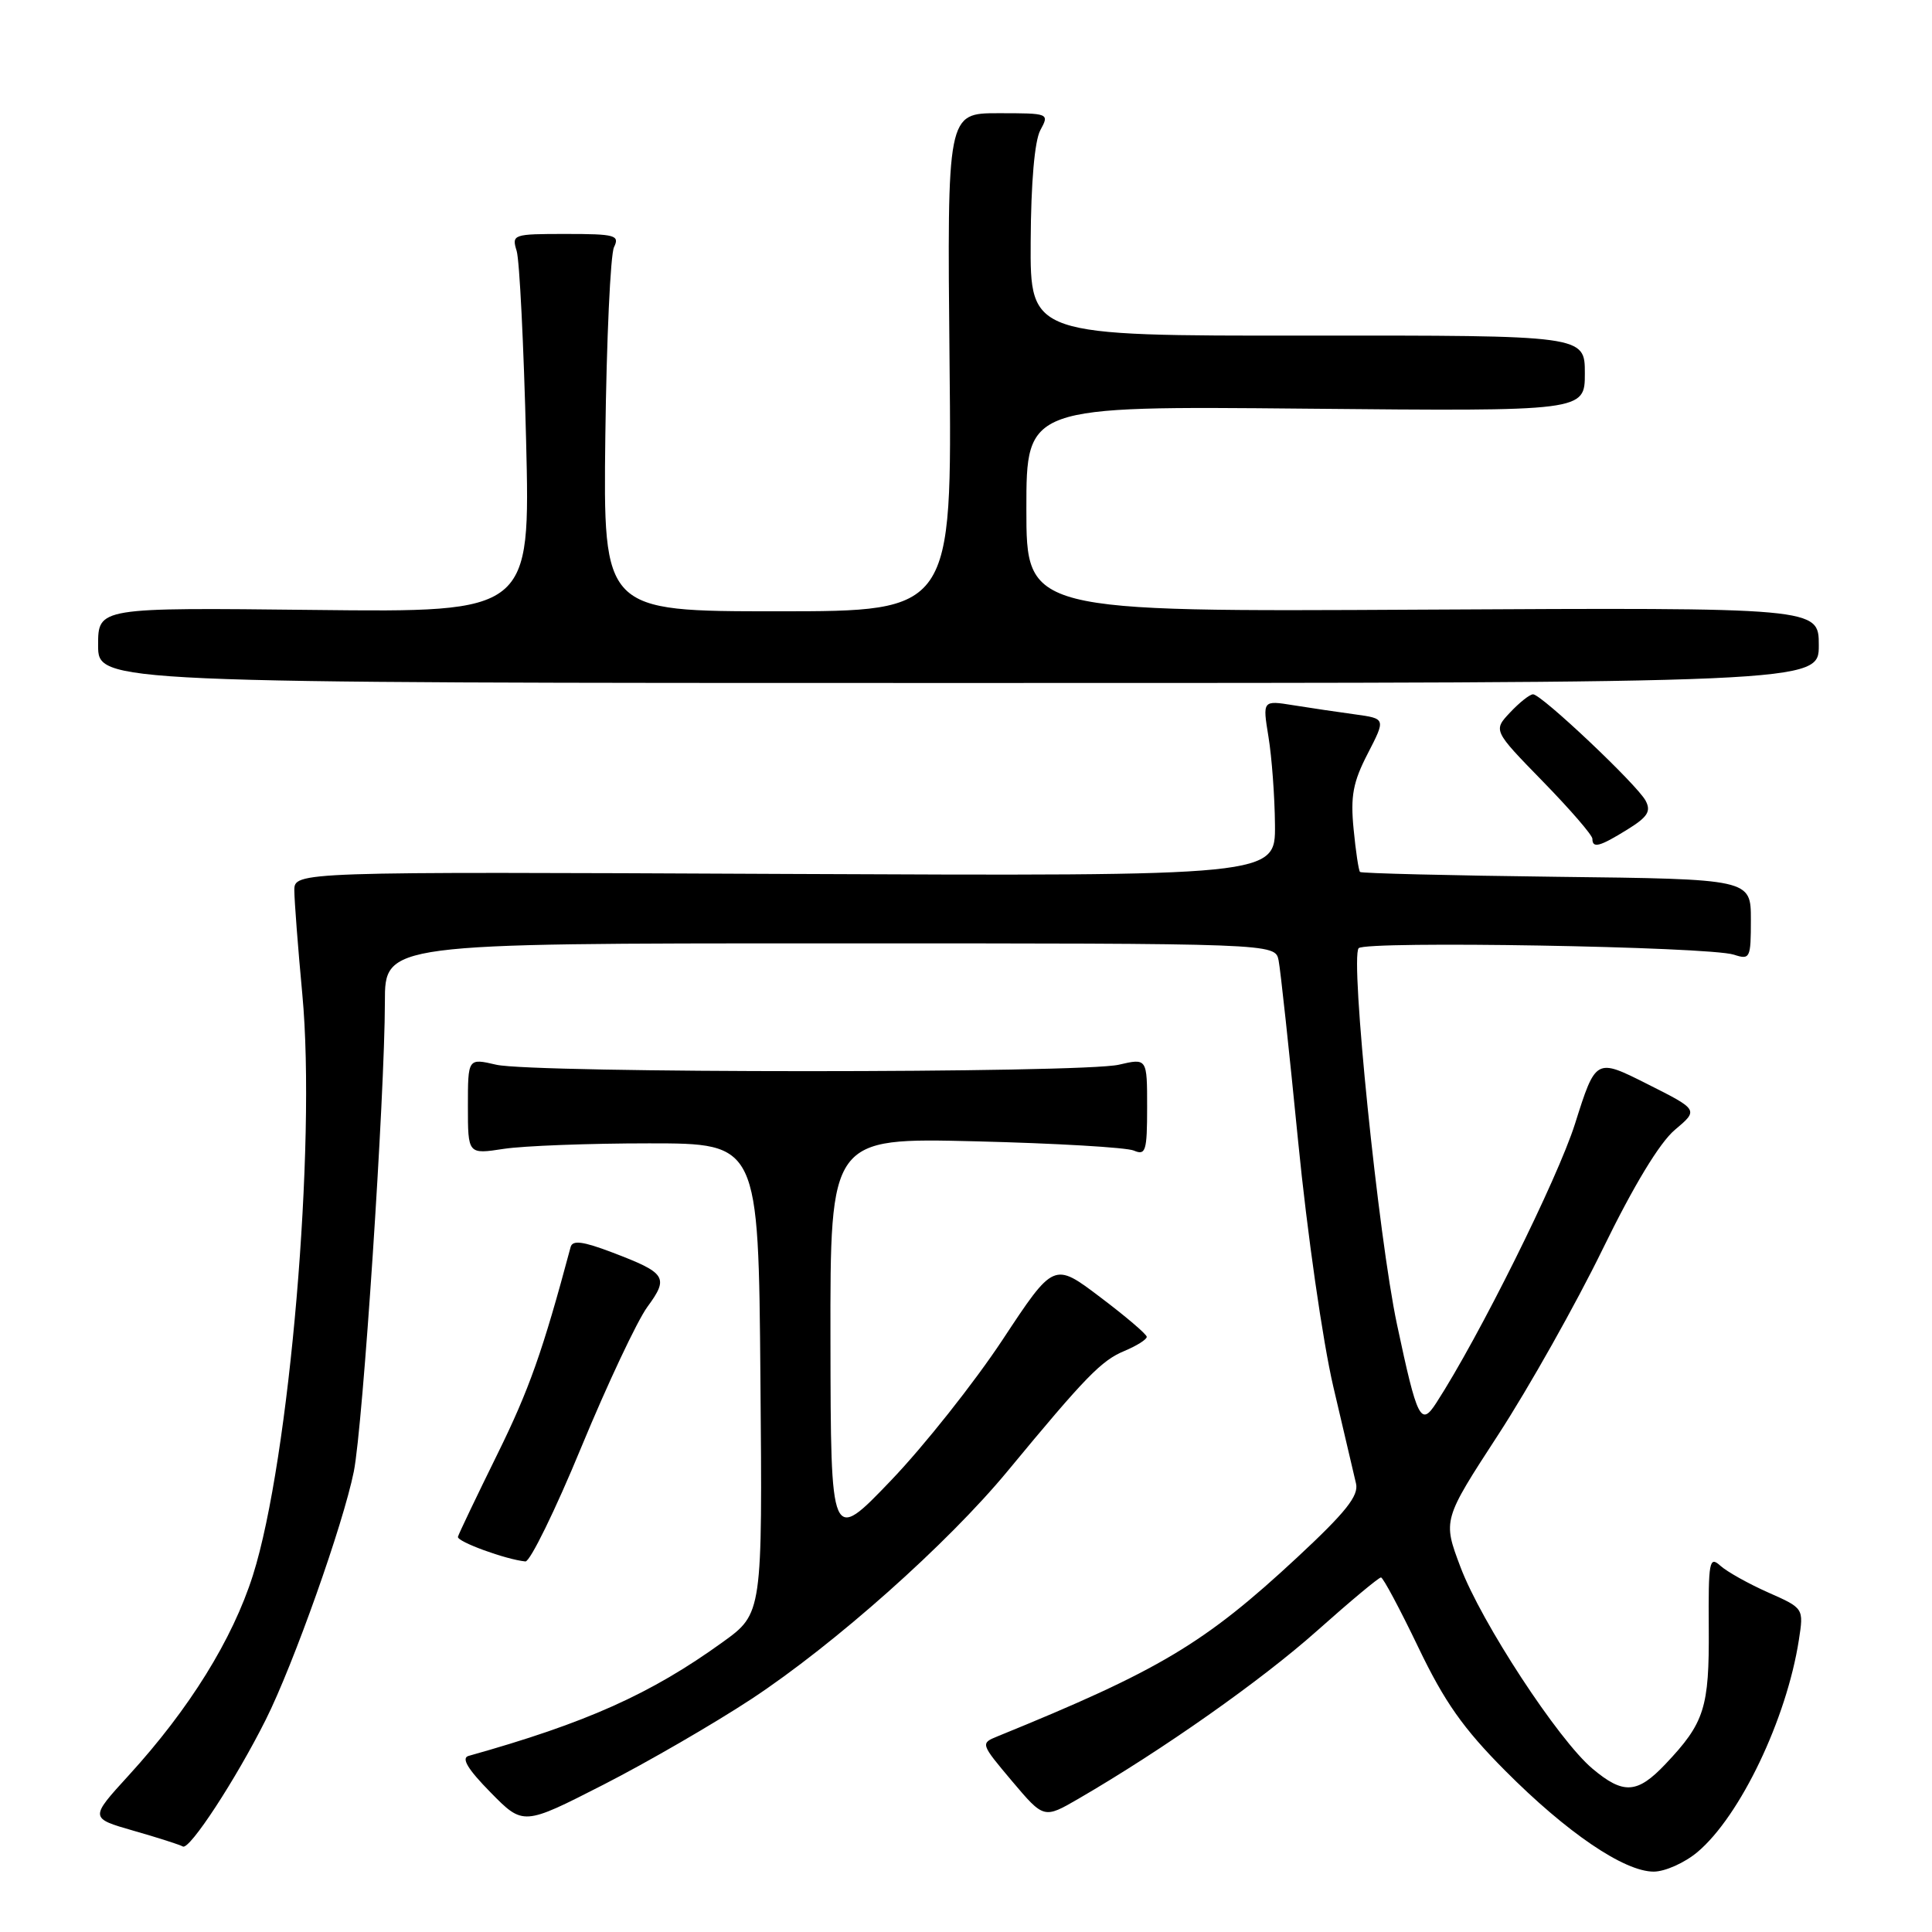 <?xml version="1.0" encoding="UTF-8" standalone="no"?>
<!DOCTYPE svg PUBLIC "-//W3C//DTD SVG 1.1//EN" "http://www.w3.org/Graphics/SVG/1.1/DTD/svg11.dtd" >
<svg xmlns="http://www.w3.org/2000/svg" xmlns:xlink="http://www.w3.org/1999/xlink" version="1.1" viewBox="0 0 256 256">
 <g >
 <path fill="currentColor"
d=" M 224.92 245.41 C 230.58 240.65 236.74 227.76 238.36 217.30 C 239.01 213.10 239.01 213.10 234.29 211.01 C 231.70 209.86 228.85 208.27 227.96 207.47 C 226.49 206.14 226.36 206.86 226.42 215.76 C 226.49 226.31 225.86 228.28 220.68 233.75 C 216.95 237.69 215.11 237.81 211.00 234.35 C 206.47 230.54 196.27 214.95 193.52 207.64 C 191.17 201.41 191.17 201.41 198.56 190.05 C 202.62 183.80 208.83 172.76 212.36 165.52 C 216.47 157.09 219.91 151.41 221.93 149.71 C 225.08 147.06 225.08 147.06 218.26 143.63 C 211.45 140.20 211.45 140.20 208.69 148.93 C 206.36 156.26 195.97 177.17 190.31 185.90 C 188.27 189.06 187.79 188.11 185.11 175.50 C 182.65 163.95 178.88 126.91 180.03 125.64 C 180.95 124.64 226.45 125.42 229.75 126.50 C 231.90 127.20 232.00 126.98 232.00 121.86 C 232.00 116.48 232.00 116.48 206.27 116.18 C 192.12 116.01 180.39 115.72 180.21 115.54 C 180.03 115.36 179.64 112.80 179.36 109.86 C 178.93 105.50 179.28 103.63 181.23 99.86 C 183.62 95.22 183.62 95.22 179.56 94.66 C 177.33 94.36 173.65 93.81 171.39 93.45 C 167.29 92.79 167.29 92.79 168.08 97.64 C 168.52 100.32 168.91 105.56 168.94 109.30 C 169.00 116.09 169.00 116.09 104.00 115.80 C 39.00 115.50 39.00 115.50 39.00 118.00 C 39.01 119.38 39.48 125.57 40.06 131.76 C 41.92 151.61 38.36 193.46 33.51 208.74 C 30.81 217.24 25.09 226.45 17.06 235.24 C 11.88 240.91 11.88 240.91 17.69 242.58 C 20.89 243.49 23.83 244.44 24.23 244.67 C 25.11 245.18 31.27 235.75 35.21 227.88 C 38.89 220.54 45.47 201.99 46.88 195.00 C 48.09 188.99 50.99 145.17 51.00 132.75 C 51.00 125.00 51.00 125.00 109.98 125.00 C 168.96 125.00 168.96 125.00 169.42 127.25 C 169.67 128.49 170.83 139.28 172.01 151.24 C 173.20 163.32 175.27 177.76 176.67 183.74 C 178.06 189.66 179.41 195.44 179.68 196.58 C 180.06 198.20 178.31 200.39 171.87 206.38 C 159.59 217.79 153.65 221.33 132.19 230.07 C 129.90 231.00 129.91 231.03 134.10 236.01 C 138.32 241.00 138.32 241.00 142.91 238.34 C 154.13 231.82 167.12 222.67 174.49 216.11 C 178.88 212.20 182.70 209.01 182.99 209.02 C 183.27 209.03 185.49 213.19 187.93 218.27 C 191.40 225.51 193.88 229.03 199.43 234.61 C 207.59 242.82 215.21 248.00 219.12 248.00 C 220.62 248.00 223.23 246.83 224.92 245.41 Z  M 99.55 225.14 C 110.61 217.85 125.54 204.57 133.50 194.94 C 143.86 182.41 145.94 180.27 149.01 179.00 C 150.65 178.31 151.98 177.47 151.95 177.13 C 151.92 176.78 149.14 174.41 145.77 171.87 C 139.64 167.23 139.64 167.23 132.83 177.55 C 129.08 183.22 122.43 191.61 118.05 196.18 C 110.08 204.50 110.08 204.50 110.04 177.63 C 110.00 150.76 110.00 150.76 129.25 151.23 C 139.84 151.49 149.29 152.04 150.25 152.46 C 151.81 153.13 152.00 152.53 152.00 146.71 C 152.00 140.21 152.00 140.21 148.25 141.08 C 143.36 142.22 70.64 142.22 65.75 141.08 C 62.00 140.21 62.00 140.21 62.00 146.59 C 62.00 152.96 62.00 152.96 66.75 152.23 C 69.36 151.83 78.03 151.50 86.00 151.50 C 100.50 151.50 100.50 151.50 100.76 182.65 C 101.03 213.79 101.03 213.79 95.76 217.59 C 86.21 224.48 77.70 228.29 62.08 232.67 C 61.09 232.95 61.99 234.44 64.99 237.49 C 69.33 241.91 69.33 241.91 79.96 236.48 C 85.81 233.49 94.62 228.38 99.55 225.14 Z  M 77.03 191.75 C 80.50 183.36 84.44 175.00 85.78 173.17 C 88.66 169.25 88.29 168.68 81.14 165.96 C 77.22 164.47 75.86 164.30 75.61 165.24 C 71.92 179.04 70.12 184.14 65.89 192.72 C 63.13 198.33 60.78 203.24 60.68 203.63 C 60.51 204.27 67.04 206.65 69.62 206.90 C 70.23 206.95 73.57 200.14 77.03 191.75 Z  M 215.63 109.92 C 218.33 108.25 218.80 107.50 218.05 106.09 C 216.91 103.96 204.25 92.00 203.14 92.00 C 202.70 92.00 201.34 93.08 200.10 94.40 C 197.85 96.79 197.85 96.79 204.42 103.53 C 208.04 107.24 211.00 110.66 211.00 111.14 C 211.00 112.45 211.95 112.20 215.63 109.92 Z  M 241.00 85.50 C 241.00 80.50 241.00 80.50 188.50 80.78 C 136.00 81.07 136.00 81.07 136.00 67.43 C 136.00 53.80 136.00 53.80 173.00 54.15 C 210.00 54.50 210.00 54.50 210.00 49.47 C 210.00 44.44 210.00 44.44 173.25 44.47 C 136.50 44.50 136.50 44.50 136.57 32.00 C 136.61 24.18 137.09 18.66 137.85 17.25 C 139.06 15.02 139.02 15.00 132.29 15.00 C 125.50 15.00 125.50 15.00 125.82 48.00 C 126.15 81.00 126.15 81.00 103.04 81.00 C 79.93 81.00 79.93 81.00 80.21 57.75 C 80.37 44.96 80.89 33.71 81.36 32.75 C 82.13 31.17 81.53 31.00 74.99 31.00 C 67.96 31.00 67.79 31.06 68.46 33.25 C 68.84 34.49 69.40 45.77 69.71 58.32 C 70.27 81.14 70.27 81.14 41.64 80.82 C 13.00 80.50 13.00 80.50 13.00 85.50 C 13.00 90.50 13.00 90.50 127.00 90.50 C 241.00 90.50 241.00 90.50 241.00 85.50 Z "/>
</g>
</svg>